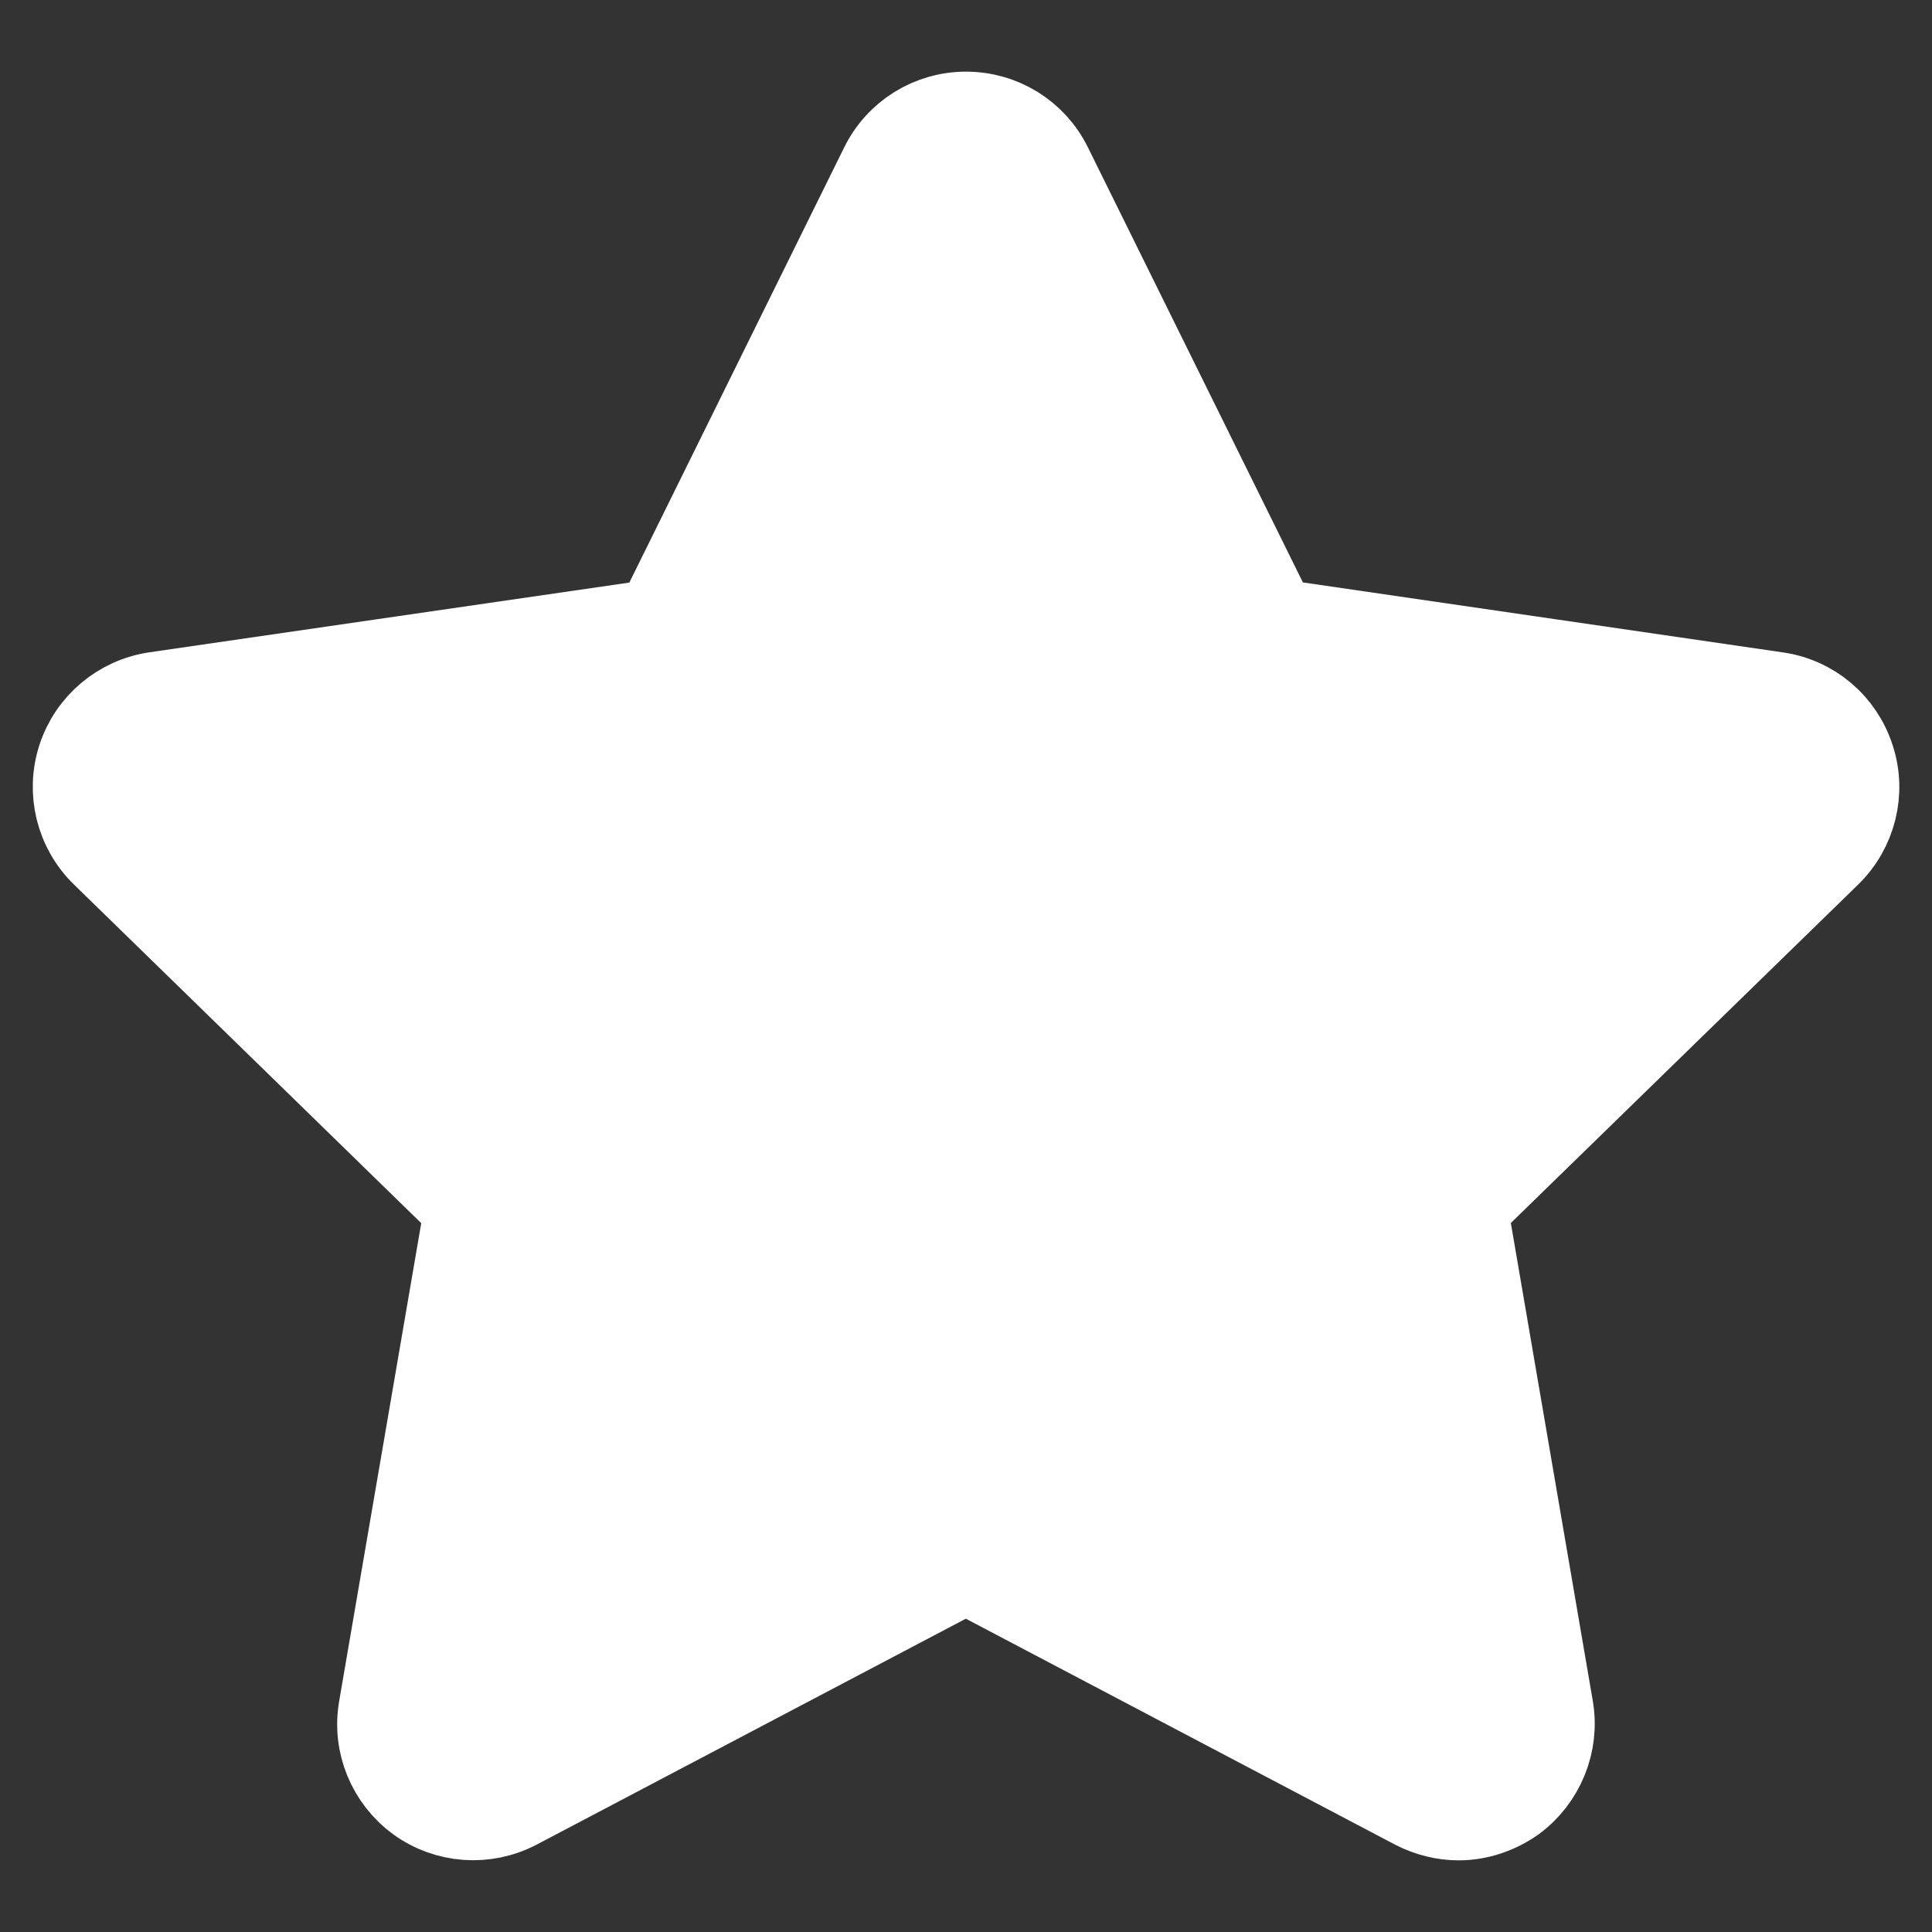 <?xml version="1.0" encoding="utf-8"?>
<!-- Generator: Adobe Illustrator 16.0.0, SVG Export Plug-In . SVG Version: 6.00 Build 0)  -->
<!DOCTYPE svg PUBLIC "-//W3C//DTD SVG 1.1//EN" "http://www.w3.org/Graphics/SVG/1.1/DTD/svg11.dtd">
<svg version="1.1" id="Capa_1" xmlns="http://www.w3.org/2000/svg" xmlns:xlink="http://www.w3.org/1999/xlink" x="0px" y="0px"
	 width="24px" height="24px" viewBox="0 0 24 24" enable-background="new 0 0 24 24" xml:space="preserve">
<rect x="0" y="0" width="24" height="24" fill="#333333" stroke="none"/>
<g>
	<g>
		<path fill="#FFFFFF" stroke="#FFFFFF" stroke-miterlimit="10" d="M22.735,10.629l-4.504,4.389l1.063,6.199
			c0.075,0.443-0.11,0.898-0.476,1.166c-0.207,0.146-0.454,0.227-0.698,0.227c-0.188,0-0.38-0.047-0.556-0.137l-5.566-2.93
			l-5.566,2.93c-0.401,0.209-0.887,0.174-1.252-0.09c-0.366-0.268-0.552-0.717-0.474-1.166L5.77,15.02l-4.503-4.391
			c-0.325-0.316-0.441-0.79-0.302-1.22c0.14-0.43,0.512-0.744,0.962-0.811l6.223-0.904l2.784-5.639
			c0.201-0.41,0.614-0.665,1.066-0.665c0.454,0,0.866,0.255,1.066,0.662l2.787,5.64l6.223,0.907c0.448,0.064,0.82,0.378,0.959,0.811
			C23.177,9.839,23.058,10.313,22.735,10.629L22.735,10.629z M22.735,10.629"/>
	</g>
</g>
</svg>
